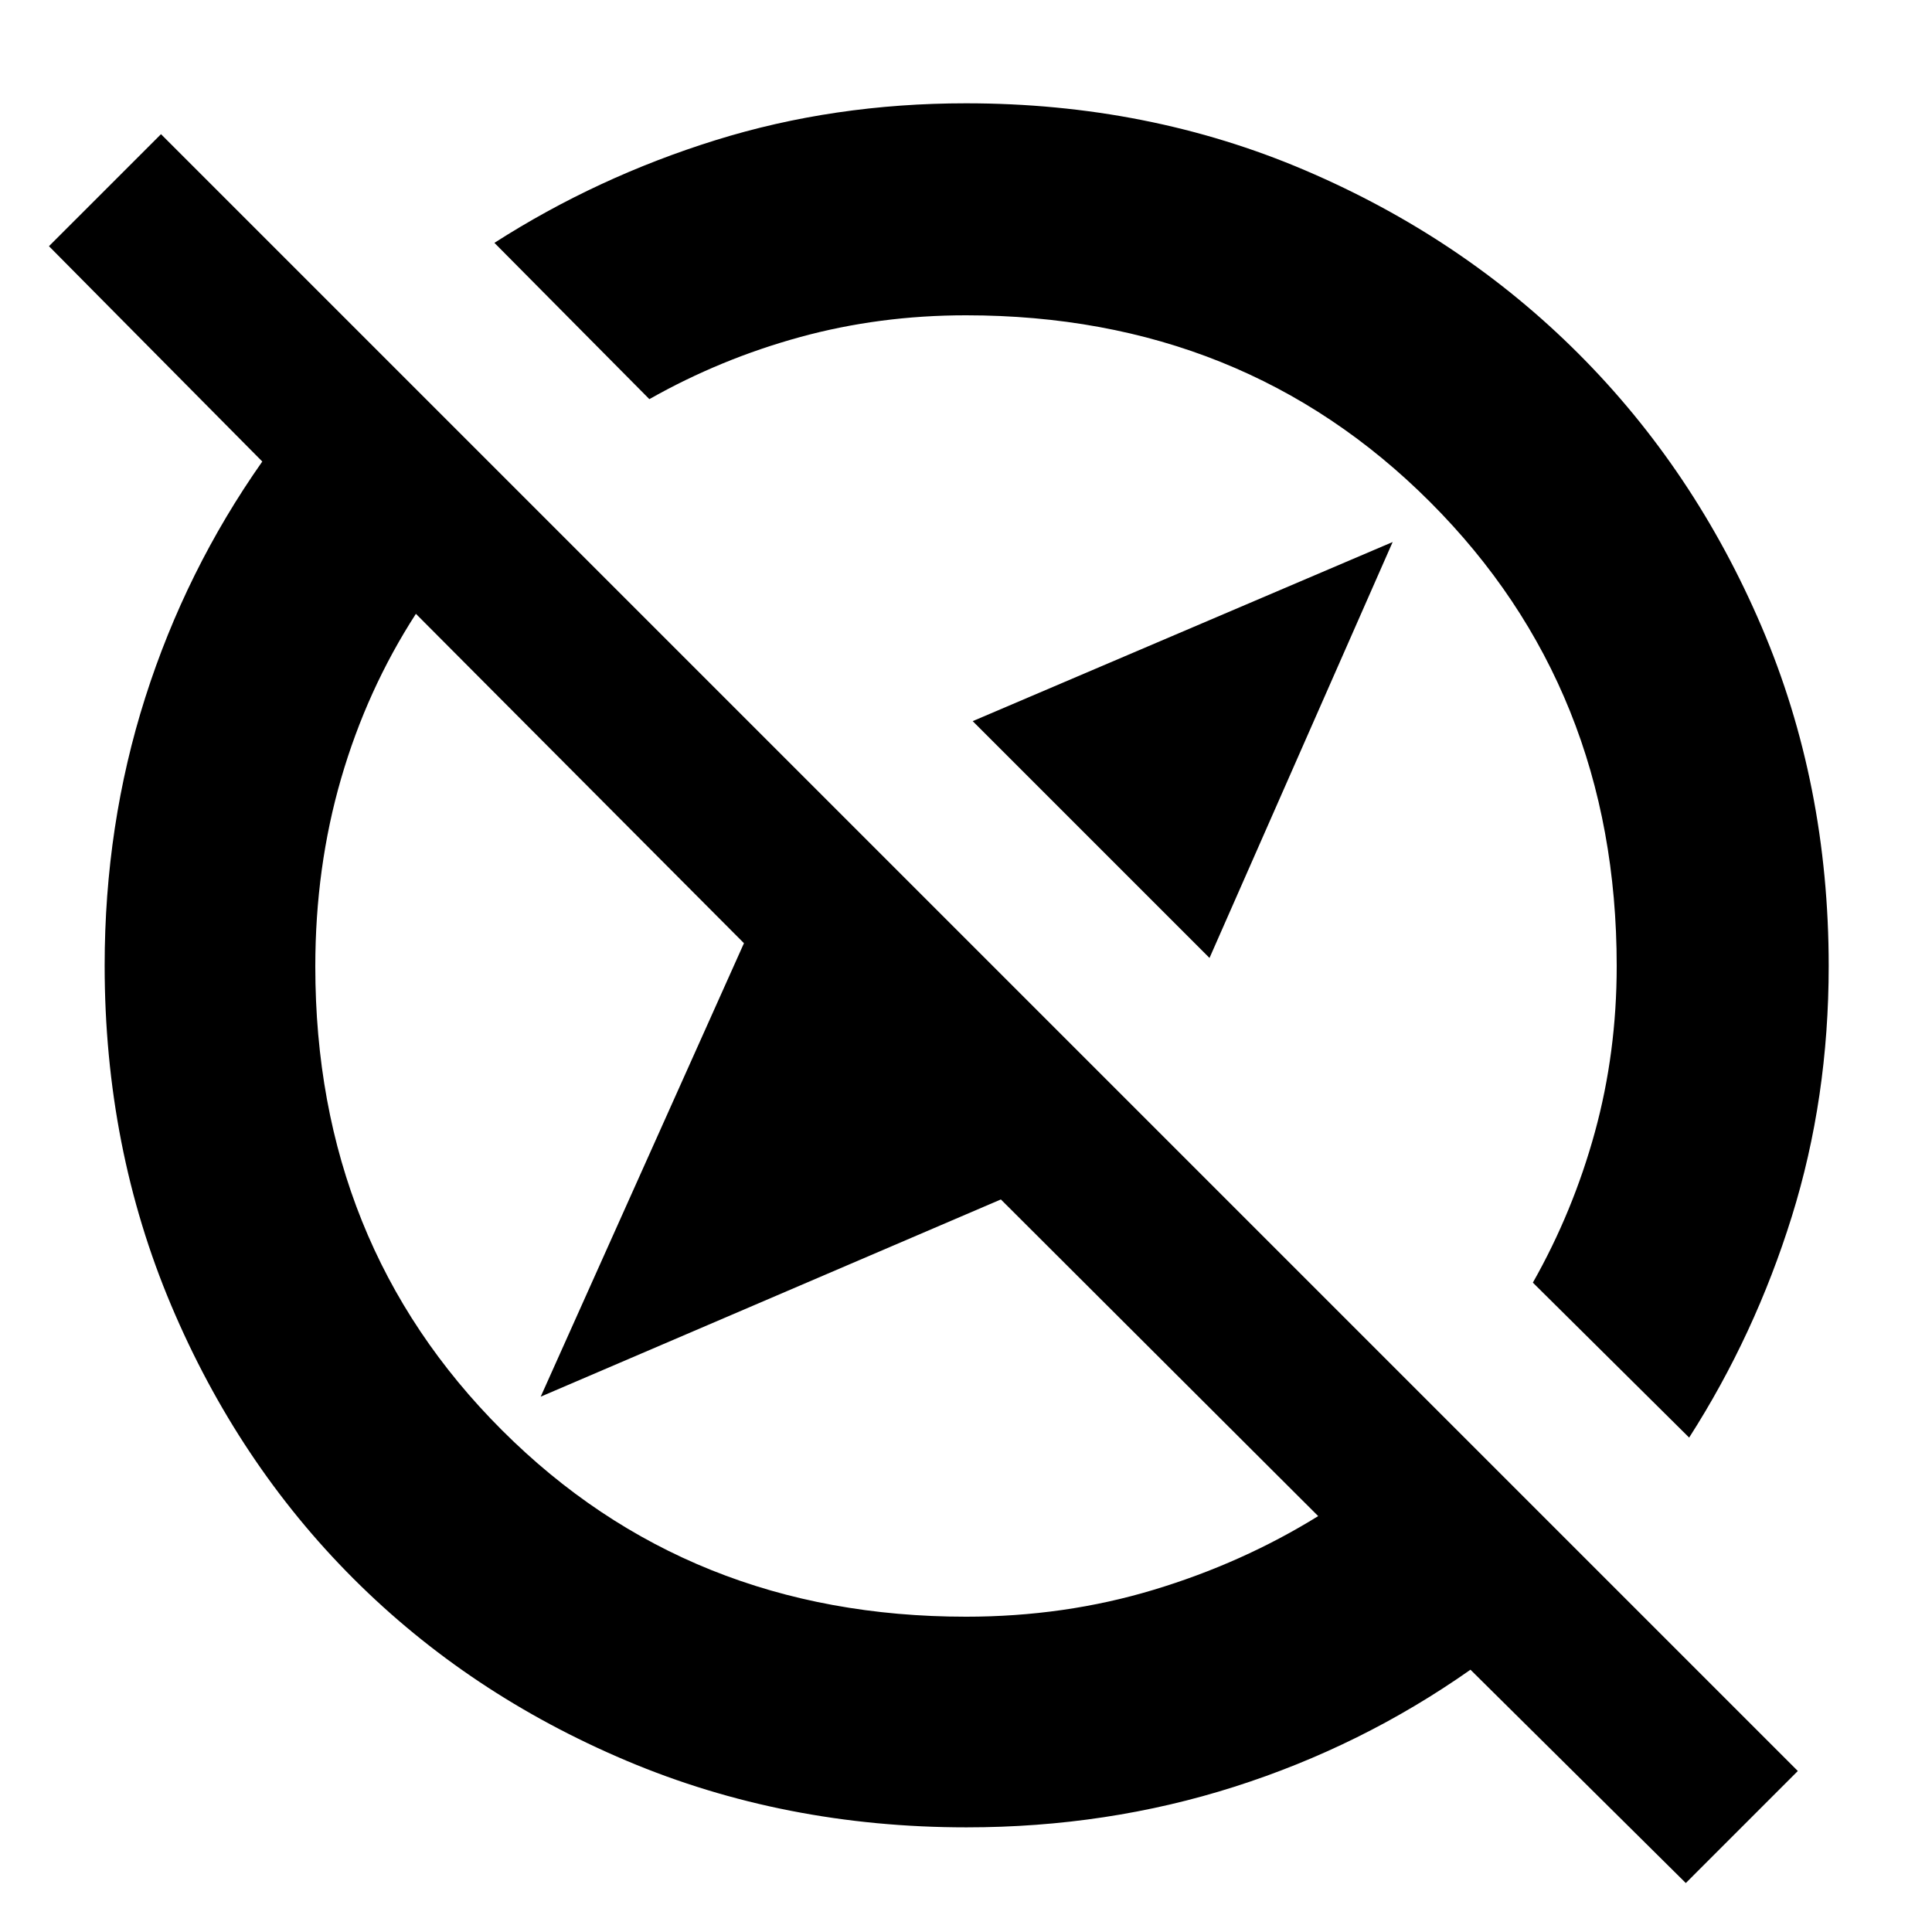 <svg xmlns="http://www.w3.org/2000/svg" height="40" viewBox="0 -960 960 960" width="40"><path d="M601-484 483.33-601.67l208.67-89L601-484ZM837.67-24.33l-107-106q-54.06 38.02-117.33 58.17Q550.07-52 480.23-52q-90.56 0-168.88-33.08-78.32-33.09-135.75-90.52-57.43-57.43-90.52-135.75Q52-389.67 52-480.23q0-69.84 20.16-133.11 20.15-63.27 58.17-117.33l-106-107L80-893.33 893.33-80l-55.66 55.67Zm1.66-221.34-77.66-77q20-35.33 30.83-74.83 10.83-39.5 10.83-82.5 0-137.83-92.75-230.58T480-803.33q-43 0-82.5 10.83t-74.83 30.83l-77-77.66q51-32.67 109.82-51 58.83-18.34 124.51-18.34 90.56 0 168.57 33.33 78.02 33.33 135.73 91.04 57.71 57.71 91.04 135.73 33.33 78.01 33.33 168.57 0 65.68-18.34 124.51-18.33 58.82-51 109.82ZM543-543ZM431-431Zm49 274.33q48.92 0 93.13-13.33 44.2-13.33 81.87-36.66L497.33-364l-228.66 98 101-225.33L206.66-655q-24.33 37.67-37.16 81.83-12.83 44.17-12.83 93.41 0 137.73 92.75 230.41T480-156.67Z"/></svg>